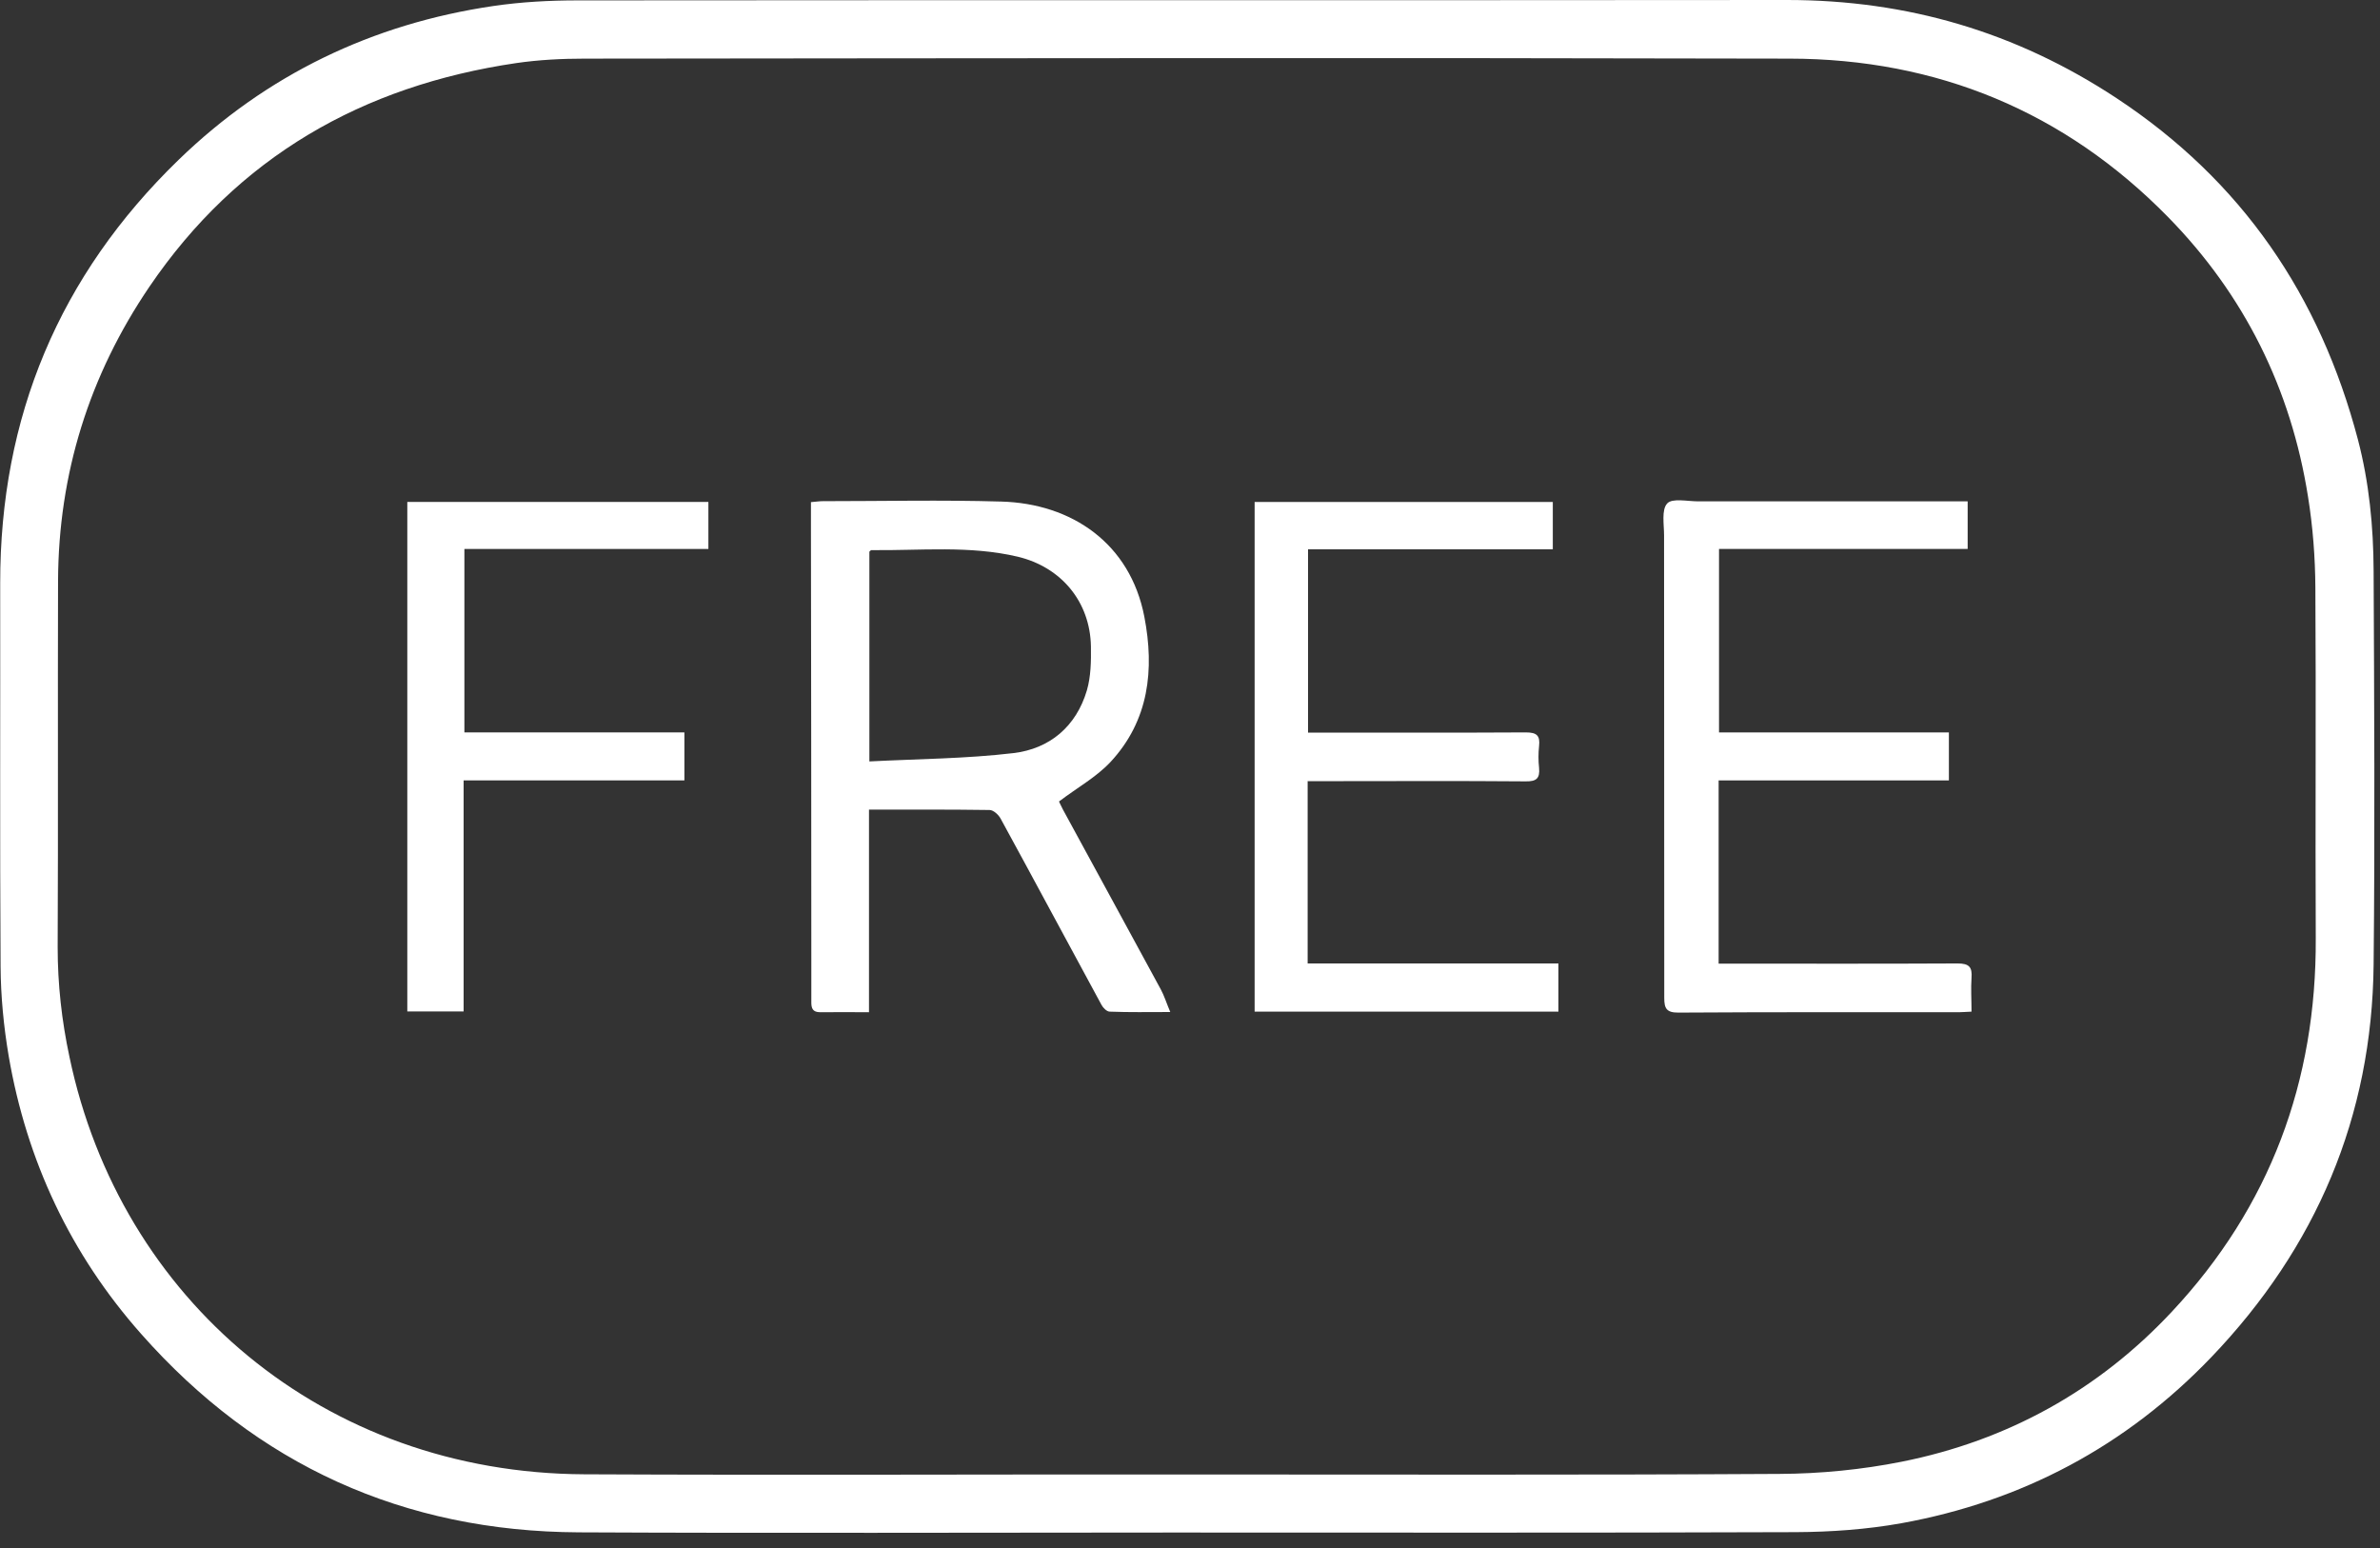 <svg width="123" height="80" viewBox="0 0 123 80" fill="none" xmlns="http://www.w3.org/2000/svg">
<rect x="0" y="0" width="123" height="80" fill="#333333" stroke="none"/>
<path d="M60.58 79.2C50.36 79.2 40.14 79.24 29.92 79.19C20.86 79.15 13.28 75.71 7.29 68.93C3.65 64.82 1.38 59.99 0.45 54.58C0.19 53.05 0.04 51.49 0.03 49.94C-0.01 43.34 0.02 36.74 0.01 30.15C-0 21.55 3.06 14.24 9.23 8.26C13.77 3.86 19.24 1.23 25.5 0.31C26.93 0.1 28.4 0.02 29.85 0.02C50.68 0 71.52 0.02 92.36 0C98.56 0 104.19 1.65 109.38 5.07C115.87 9.35 119.9 15.28 121.86 22.72C122.44 24.94 122.66 27.21 122.67 29.5C122.7 36.28 122.74 43.07 122.67 49.85C122.59 57.71 119.7 64.48 114.28 70.14C109.88 74.73 104.51 77.59 98.26 78.72C96.47 79.04 94.63 79.17 92.81 79.18C82.07 79.22 71.33 79.2 60.59 79.2H60.58ZM61.38 76.2C71.58 76.2 81.78 76.23 91.98 76.17C94.08 76.16 96.22 75.95 98.28 75.54C103.74 74.45 108.45 71.85 112.25 67.78C117.31 62.37 119.72 55.89 119.68 48.48C119.65 42.44 119.7 36.4 119.66 30.37C119.65 28.8 119.53 27.22 119.28 25.67C118.4 20.1 115.99 15.24 112.05 11.22C106.71 5.77 100.11 3.04 92.49 3.03C71.73 2.98 50.98 3.01 30.22 3.03C29.04 3.03 27.85 3.09 26.68 3.26C18.73 4.43 12.28 8.11 7.72 14.82C4.61 19.4 3.02 24.49 3 30.03C2.98 36.34 3.01 42.64 2.98 48.95C2.98 50.87 3.19 52.75 3.59 54.62C6.21 67.15 16.73 76.13 30.2 76.19C40.59 76.24 50.98 76.19 61.36 76.2H61.38Z" fill="white"/>
<path d="M44.92 52.31C44 52.31 43.19 52.3 42.38 52.31C41.99 52.31 41.93 52.09 41.93 51.8C41.93 51.03 41.93 50.27 41.93 49.5C41.93 42.03 41.92 34.57 41.91 27.1C41.91 26.73 41.91 26.36 41.91 25.95C42.16 25.93 42.34 25.9 42.52 25.9C45.59 25.9 48.67 25.83 51.74 25.92C55.4 26.02 58.41 28.09 59.14 31.87C59.67 34.61 59.38 37.24 57.39 39.38C56.66 40.16 55.68 40.7 54.73 41.42C54.75 41.46 54.84 41.66 54.94 41.85C56.62 44.94 58.31 48.03 59.99 51.13C60.17 51.46 60.28 51.83 60.48 52.3C59.33 52.3 58.34 52.32 57.35 52.28C57.2 52.28 57 52.08 56.92 51.92C55.18 48.72 53.46 45.5 51.71 42.3C51.6 42.1 51.34 41.86 51.14 41.86C49.09 41.83 47.03 41.84 44.91 41.84V52.3L44.92 52.31ZM44.92 39.35C47.45 39.22 49.92 39.21 52.37 38.92C54.25 38.7 55.62 37.54 56.17 35.68C56.38 34.96 56.39 34.17 56.38 33.41C56.34 31.1 54.85 29.31 52.6 28.77C50.1 28.18 47.56 28.46 45.03 28.43C45 28.43 44.97 28.48 44.93 28.51V39.35H44.92Z" fill="white"/>
<path d="M101.89 52.28C101.62 52.29 101.43 52.31 101.25 52.31C96.41 52.31 91.57 52.3 86.73 52.33C86.12 52.33 86.01 52.11 86.01 51.57C86.01 43.6 86 35.64 86 27.67C86 27.1 85.86 26.35 86.16 26.02C86.42 25.73 87.21 25.91 87.77 25.91C92.15 25.91 96.54 25.91 100.92 25.91C101.16 25.91 101.41 25.91 101.69 25.91V28.37H88.84V37.85H100.72V40.33H88.82V49.8C89.05 49.8 89.28 49.8 89.52 49.8C93.4 49.8 97.29 49.81 101.17 49.79C101.77 49.79 101.93 49.98 101.89 50.53C101.85 51.09 101.89 51.65 101.89 52.28Z" fill="white"/>
<path d="M67.58 40.36V49.79H80.54V52.28H64.84V25.94H80.25V28.39H67.6V37.86H68.33C71.84 37.86 75.35 37.87 78.86 37.85C79.43 37.85 79.6 38.02 79.54 38.56C79.5 38.93 79.5 39.31 79.54 39.68C79.59 40.22 79.41 40.39 78.85 40.38C75.34 40.35 71.83 40.37 68.32 40.37C68.1 40.37 67.87 40.37 67.59 40.37L67.58 40.36Z" fill="white"/>
<path d="M24 37.85H35.37V40.33H23.96V52.27H21.05V25.94H36.61V28.37H24V37.85Z" fill="white"/>
</svg>
